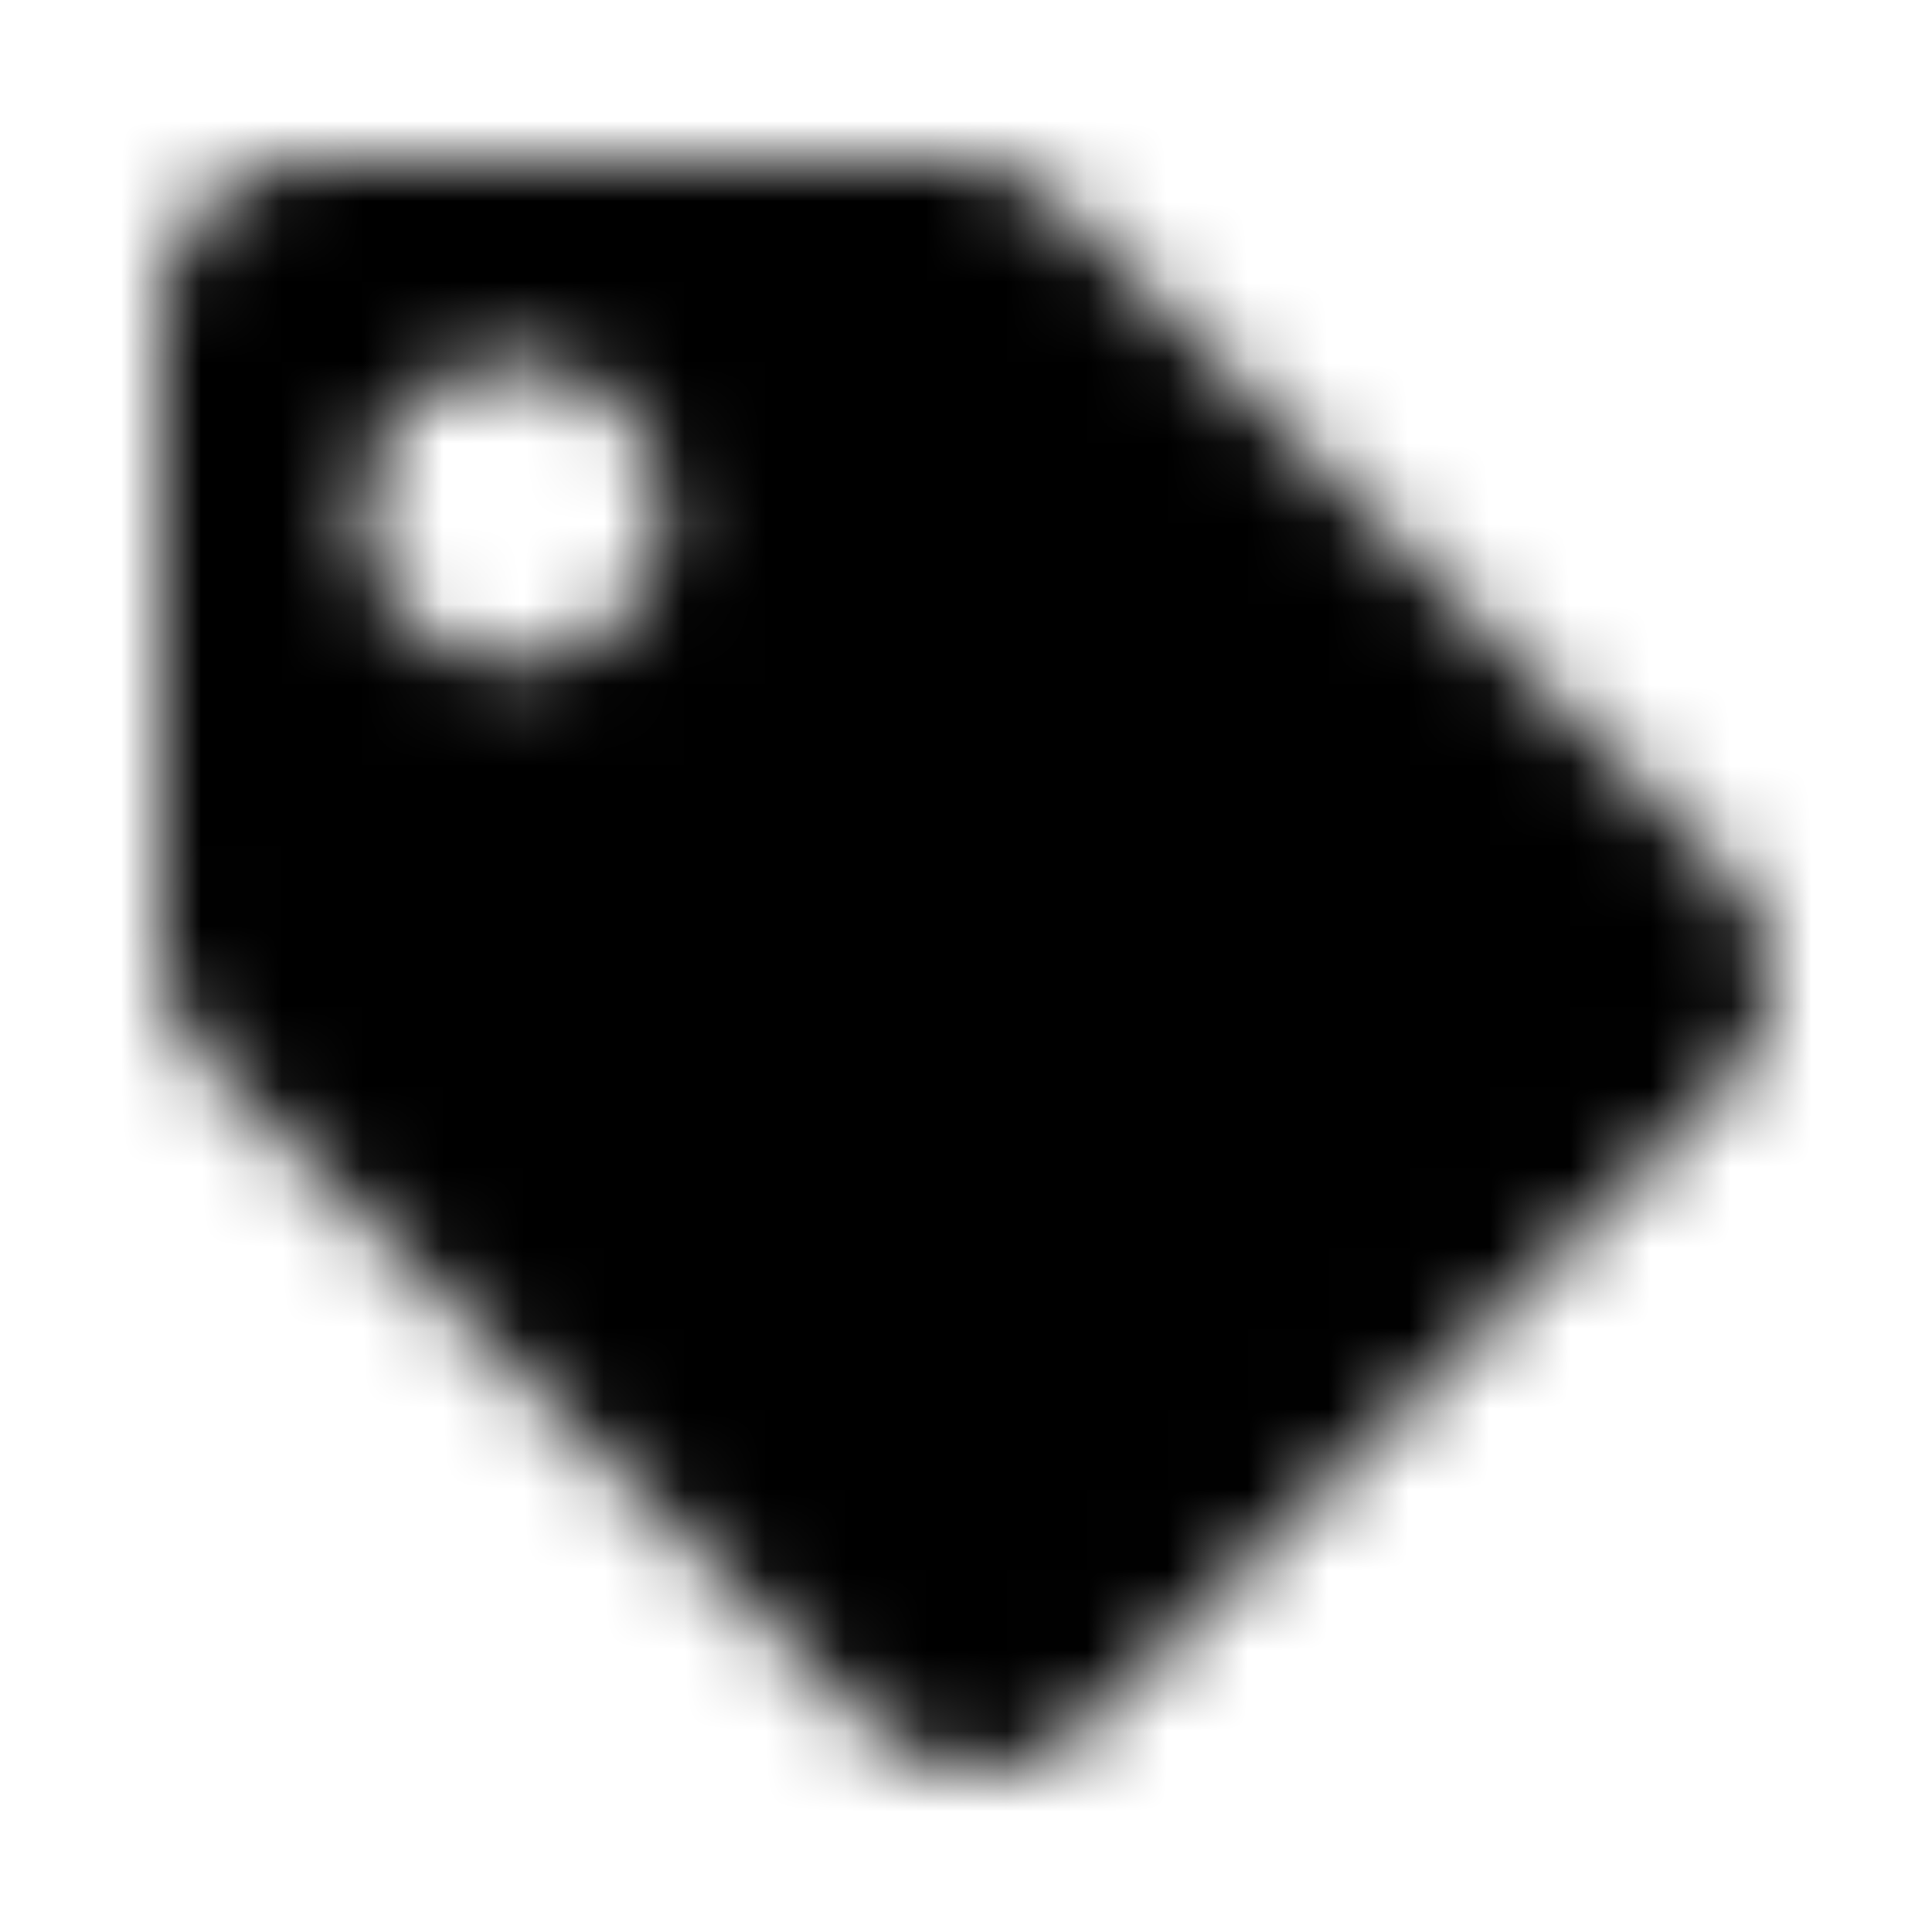 <?xml version="1.0" encoding="UTF-8"?>
<svg width="24px" height="24px" viewBox="0 0 24 24" version="1.1" xmlns="http://www.w3.org/2000/svg" xmlns:xlink="http://www.w3.org/1999/xlink">
    <!-- Generator: Sketch 52.5 (67469) - http://www.bohemiancoding.com/sketch -->
    <title>tag</title>
    <desc>Created with Sketch.</desc>
    <defs>
        <path d="M2,11.848 L2,3.875 C2,2.839 2.839,2 3.875,2 L11.848,2 C12.346,2 12.823,2.198 13.174,2.549 L21.451,10.826 C22.183,11.558 22.183,12.745 21.451,13.477 L13.477,21.451 C12.745,22.183 11.558,22.183 10.826,21.451 L2.549,13.174 C2.198,12.823 2,12.346 2,11.848 Z M6.375,4.5 C5.339,4.5 4.5,5.339 4.5,6.375 C4.5,7.411 5.339,8.25 6.375,8.25 C7.411,8.25 8.25,7.411 8.25,6.375 C8.25,5.339 7.411,4.5 6.375,4.5 Z" id="path-1"></path>
    </defs>
    <g id="tag" stroke="none" stroke-width="1" fill="none" fill-rule="evenodd">
        <mask id="mask-2" fill="white">
            <use xlink:href="#path-1"></use>
        </mask>
        <g fill-rule="nonzero"></g>
        <g id="🎨-color" mask="url(#mask-2)" fill="#000000">
            <rect id="🎨-Color" x="0" y="0" width="24" height="24"></rect>
        </g>
    </g>
</svg>